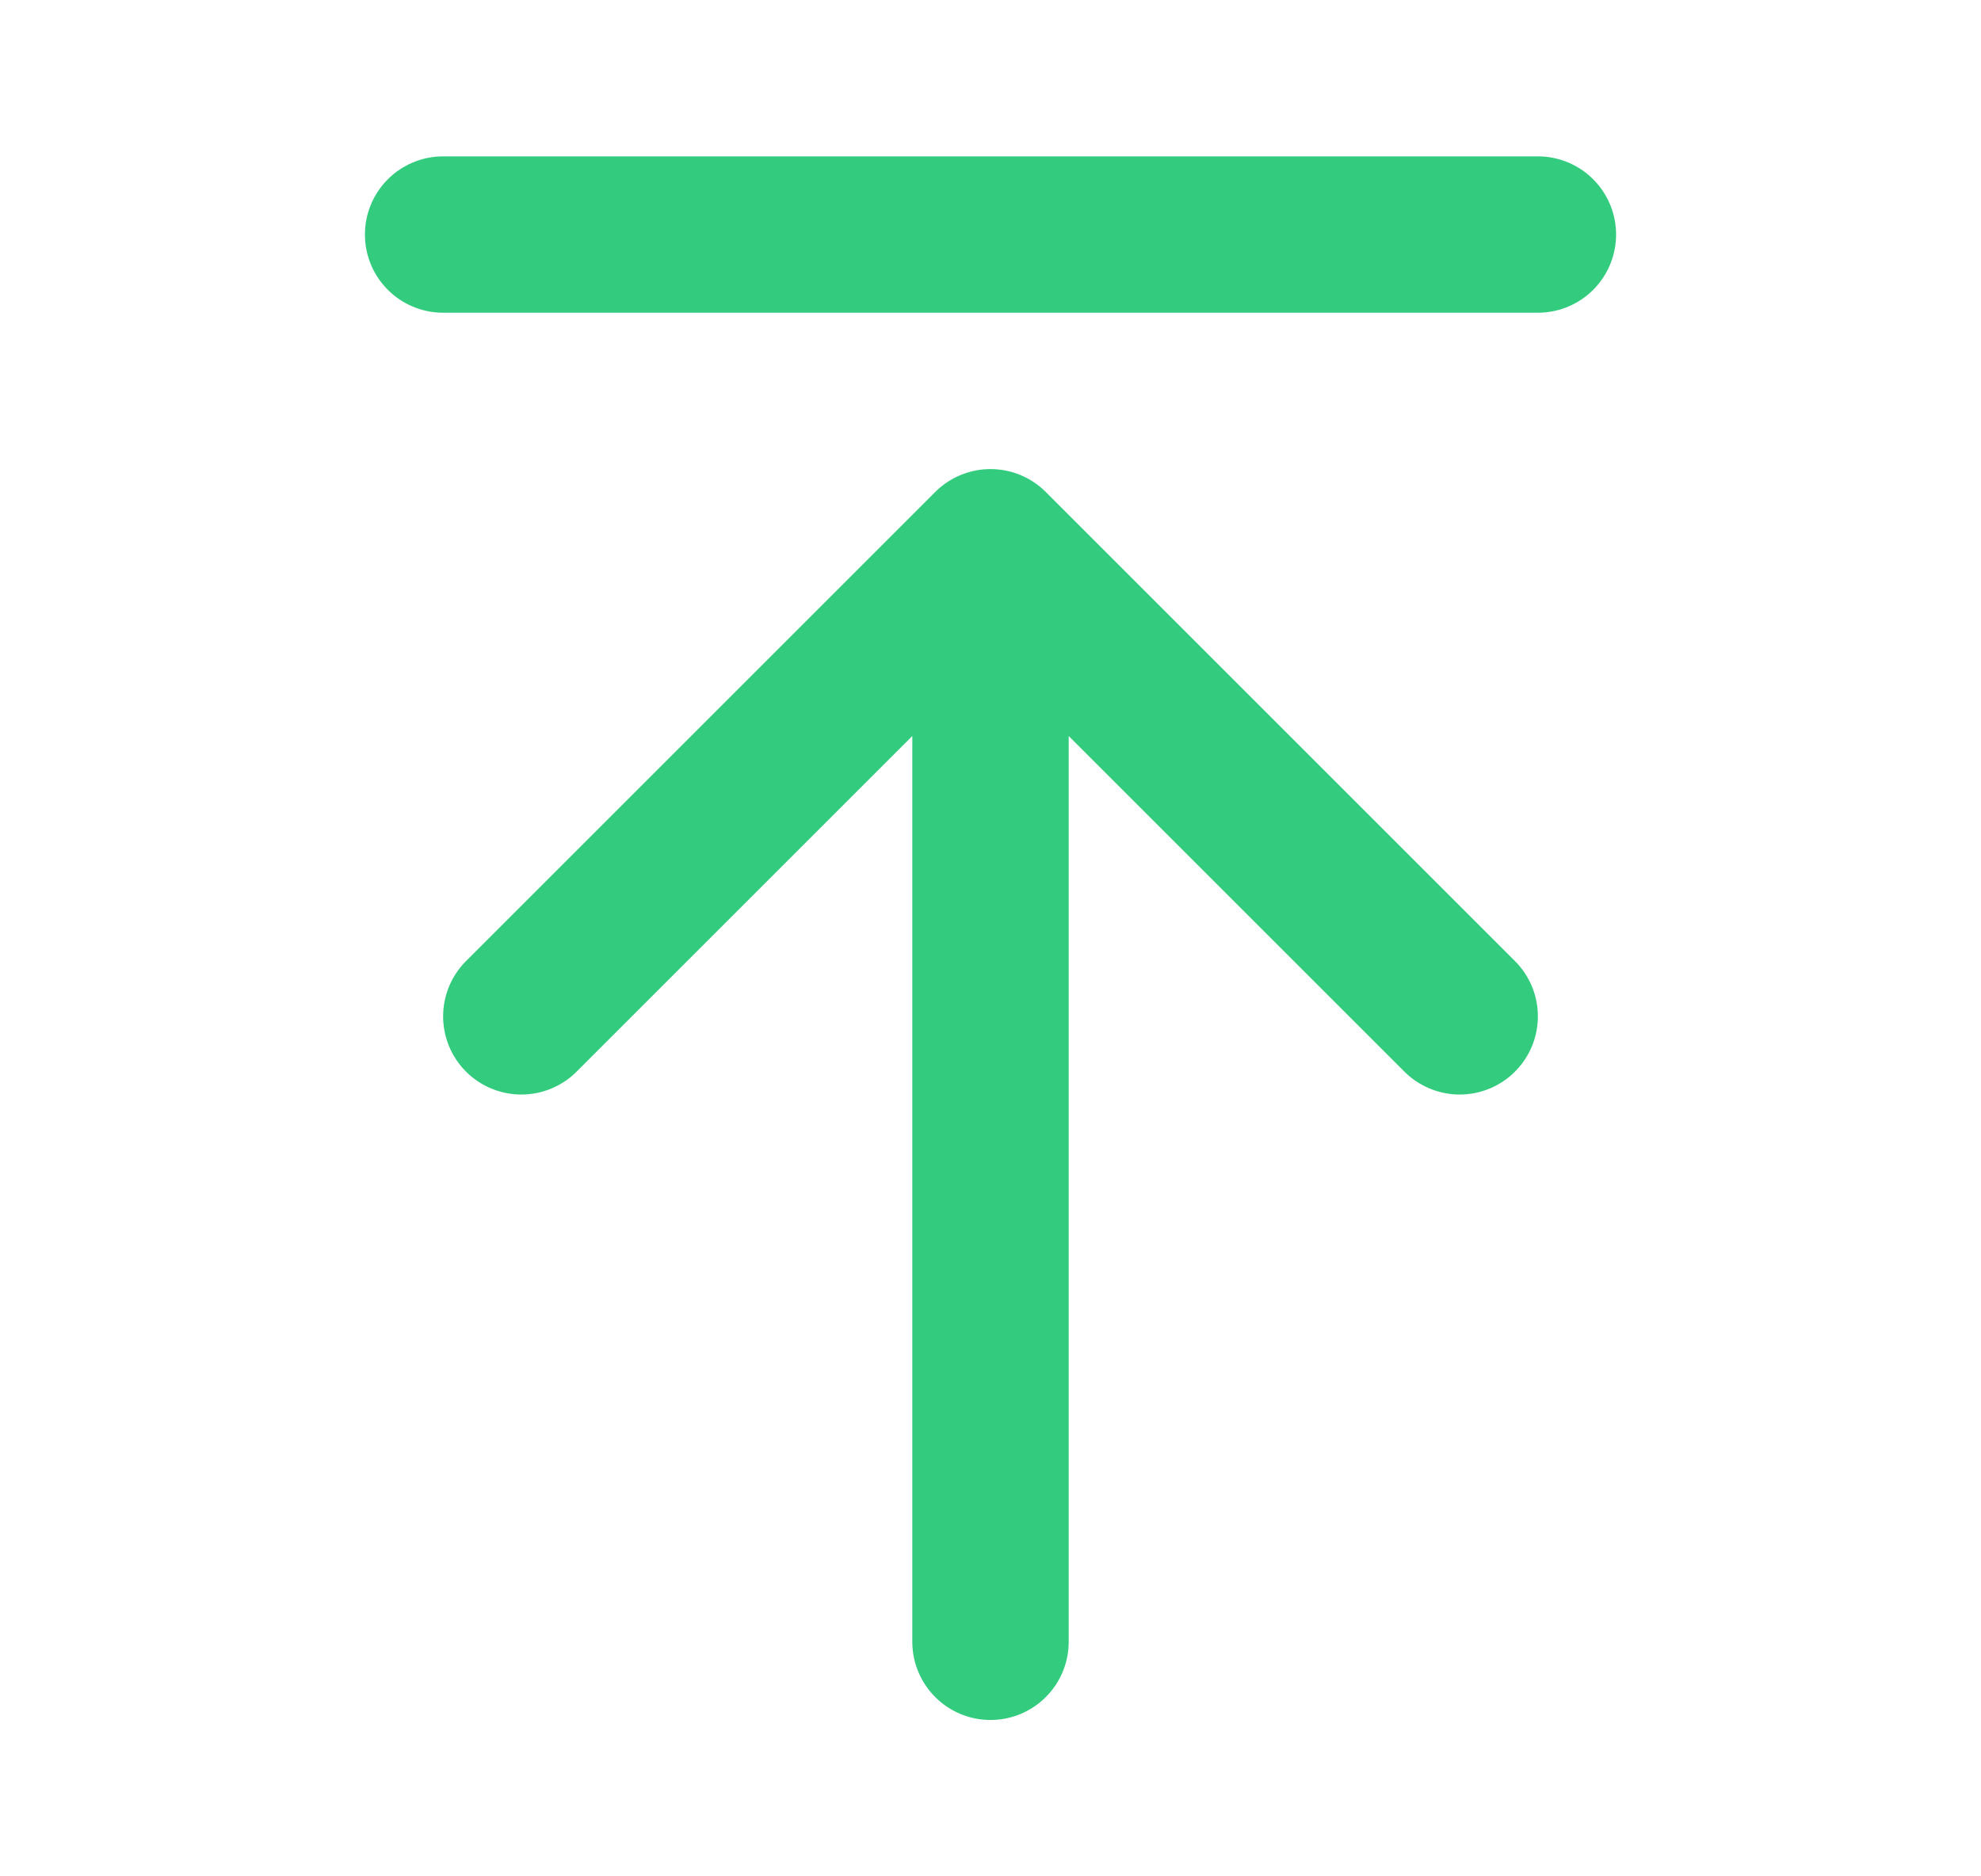 <svg width="19" height="18" viewBox="0 0 19 18" fill="none" xmlns="http://www.w3.org/2000/svg">
<path d="M9.5 5.25V15.75M9.5 5.25L5 9.75M9.5 5.25L14 9.75M14.75 2.25H4.25" stroke="#33CC7F" stroke-width="1.5" stroke-linecap="round" stroke-linejoin="round"/>
</svg>
